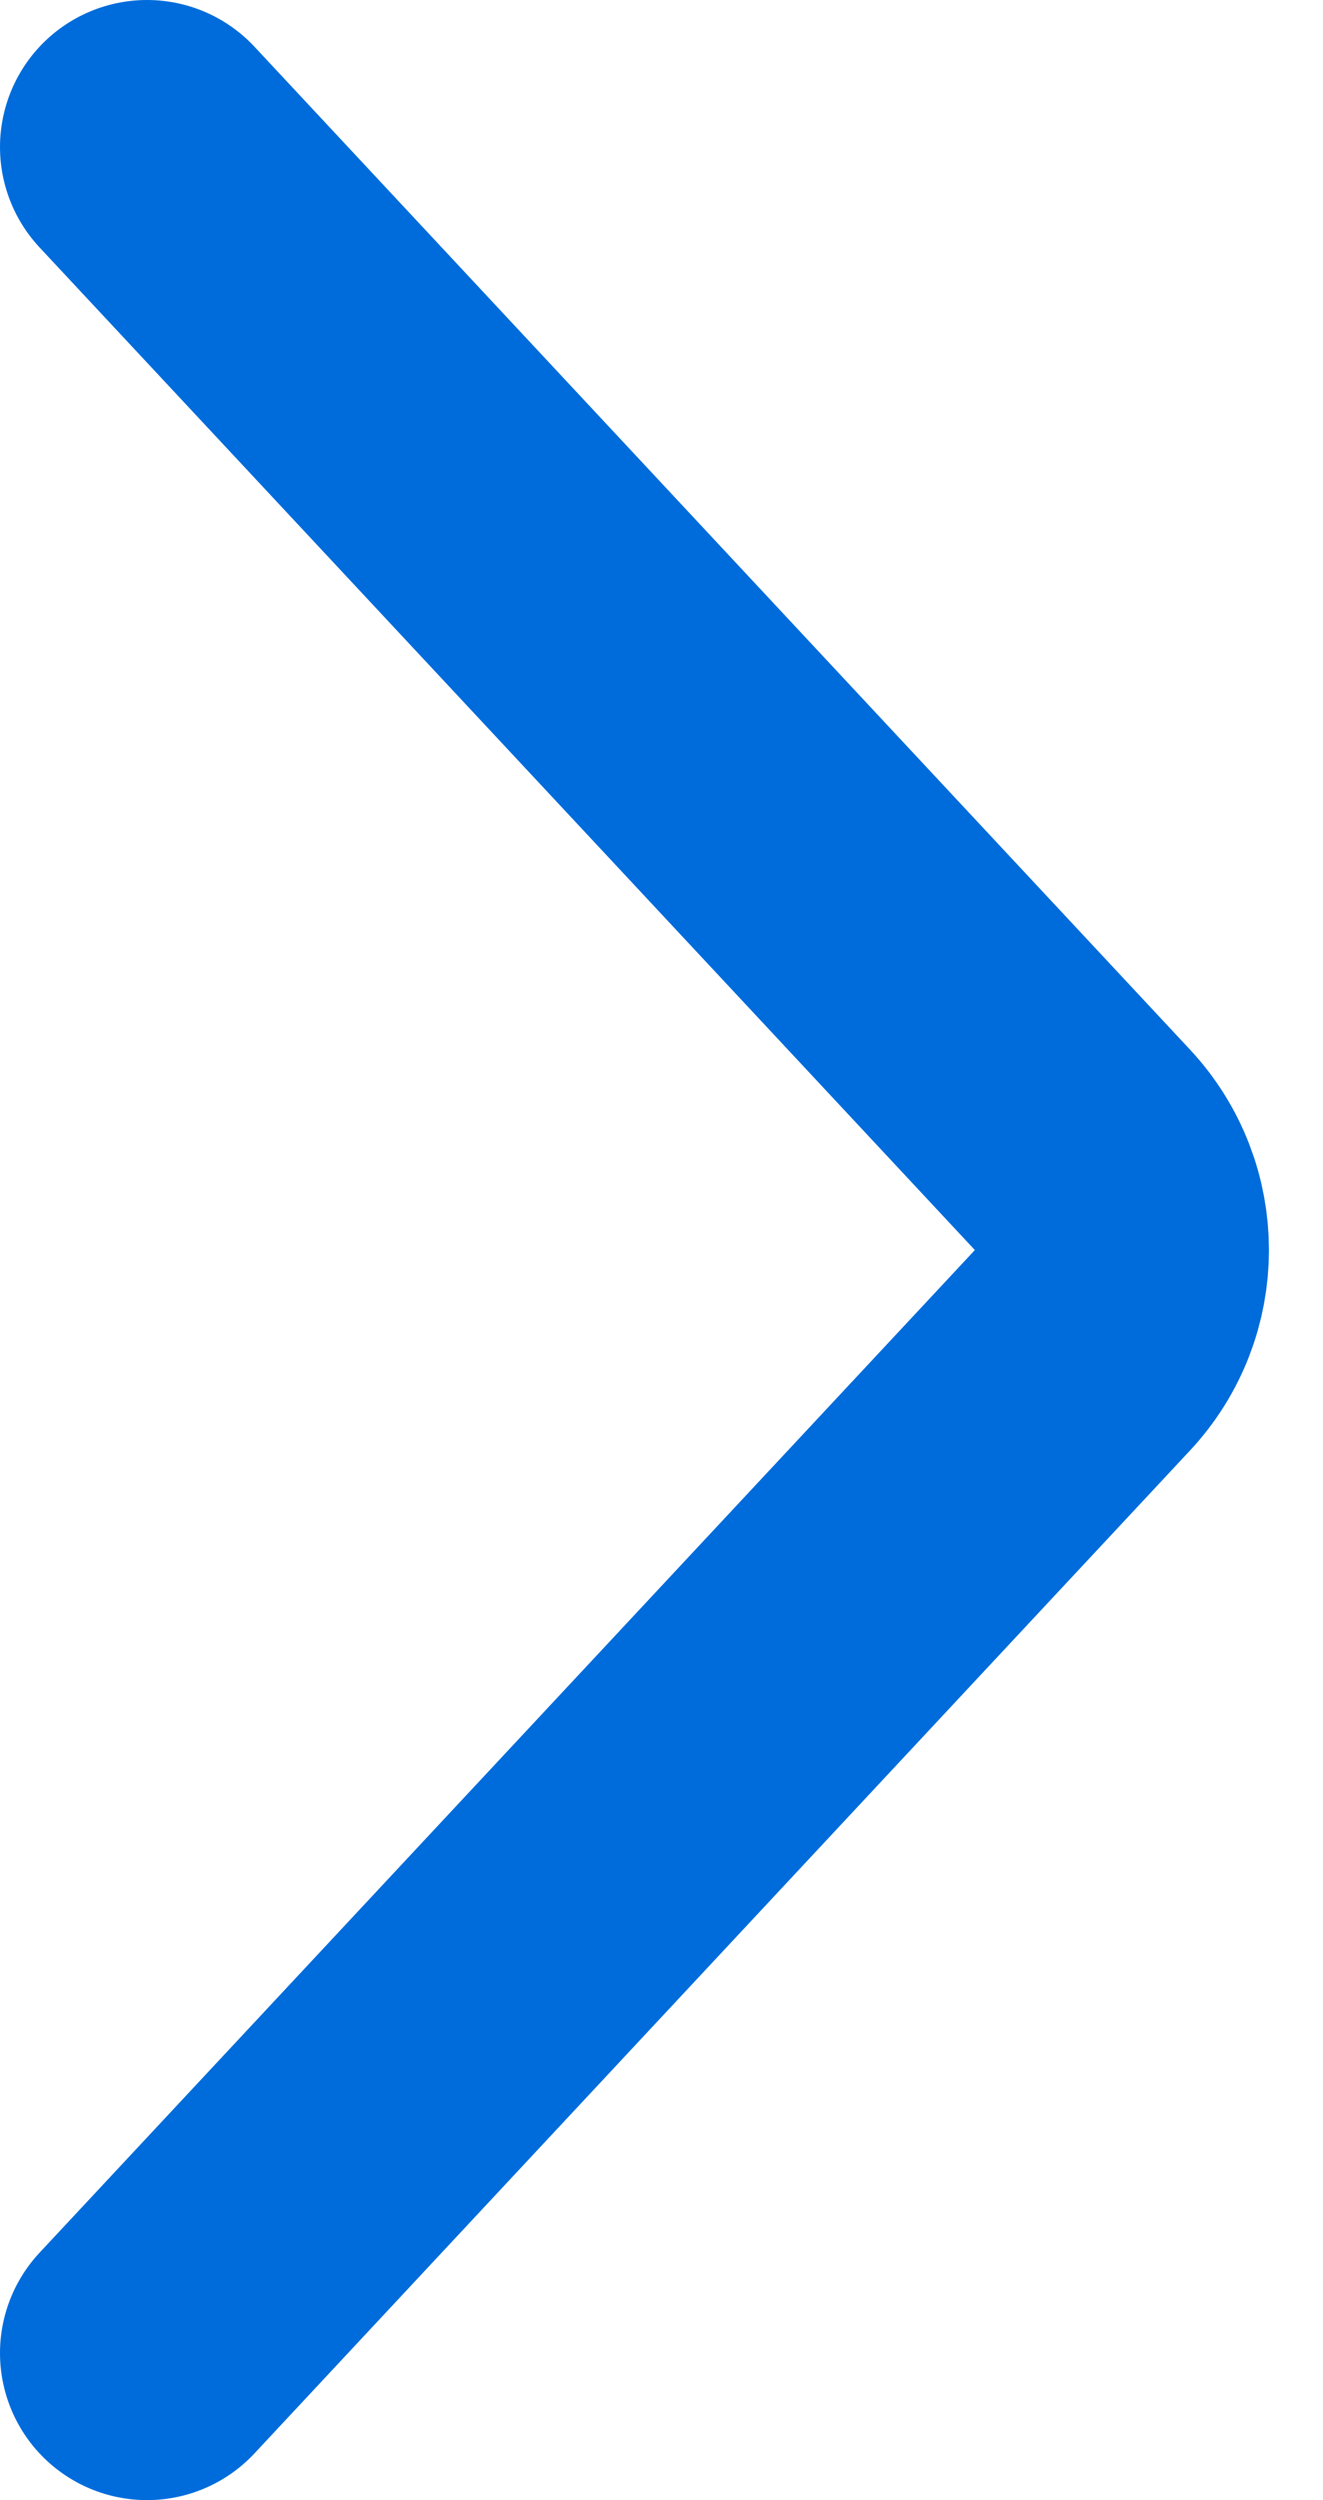 <svg width="9" height="17" viewBox="0 0 9 17" fill="none" xmlns="http://www.w3.org/2000/svg">
<path d="M1 1L7.363 7.818C7.722 8.202 7.722 8.798 7.363 9.182L1 16" stroke="#006CDC" stroke-width="2" stroke-linecap="round"/>
</svg>
